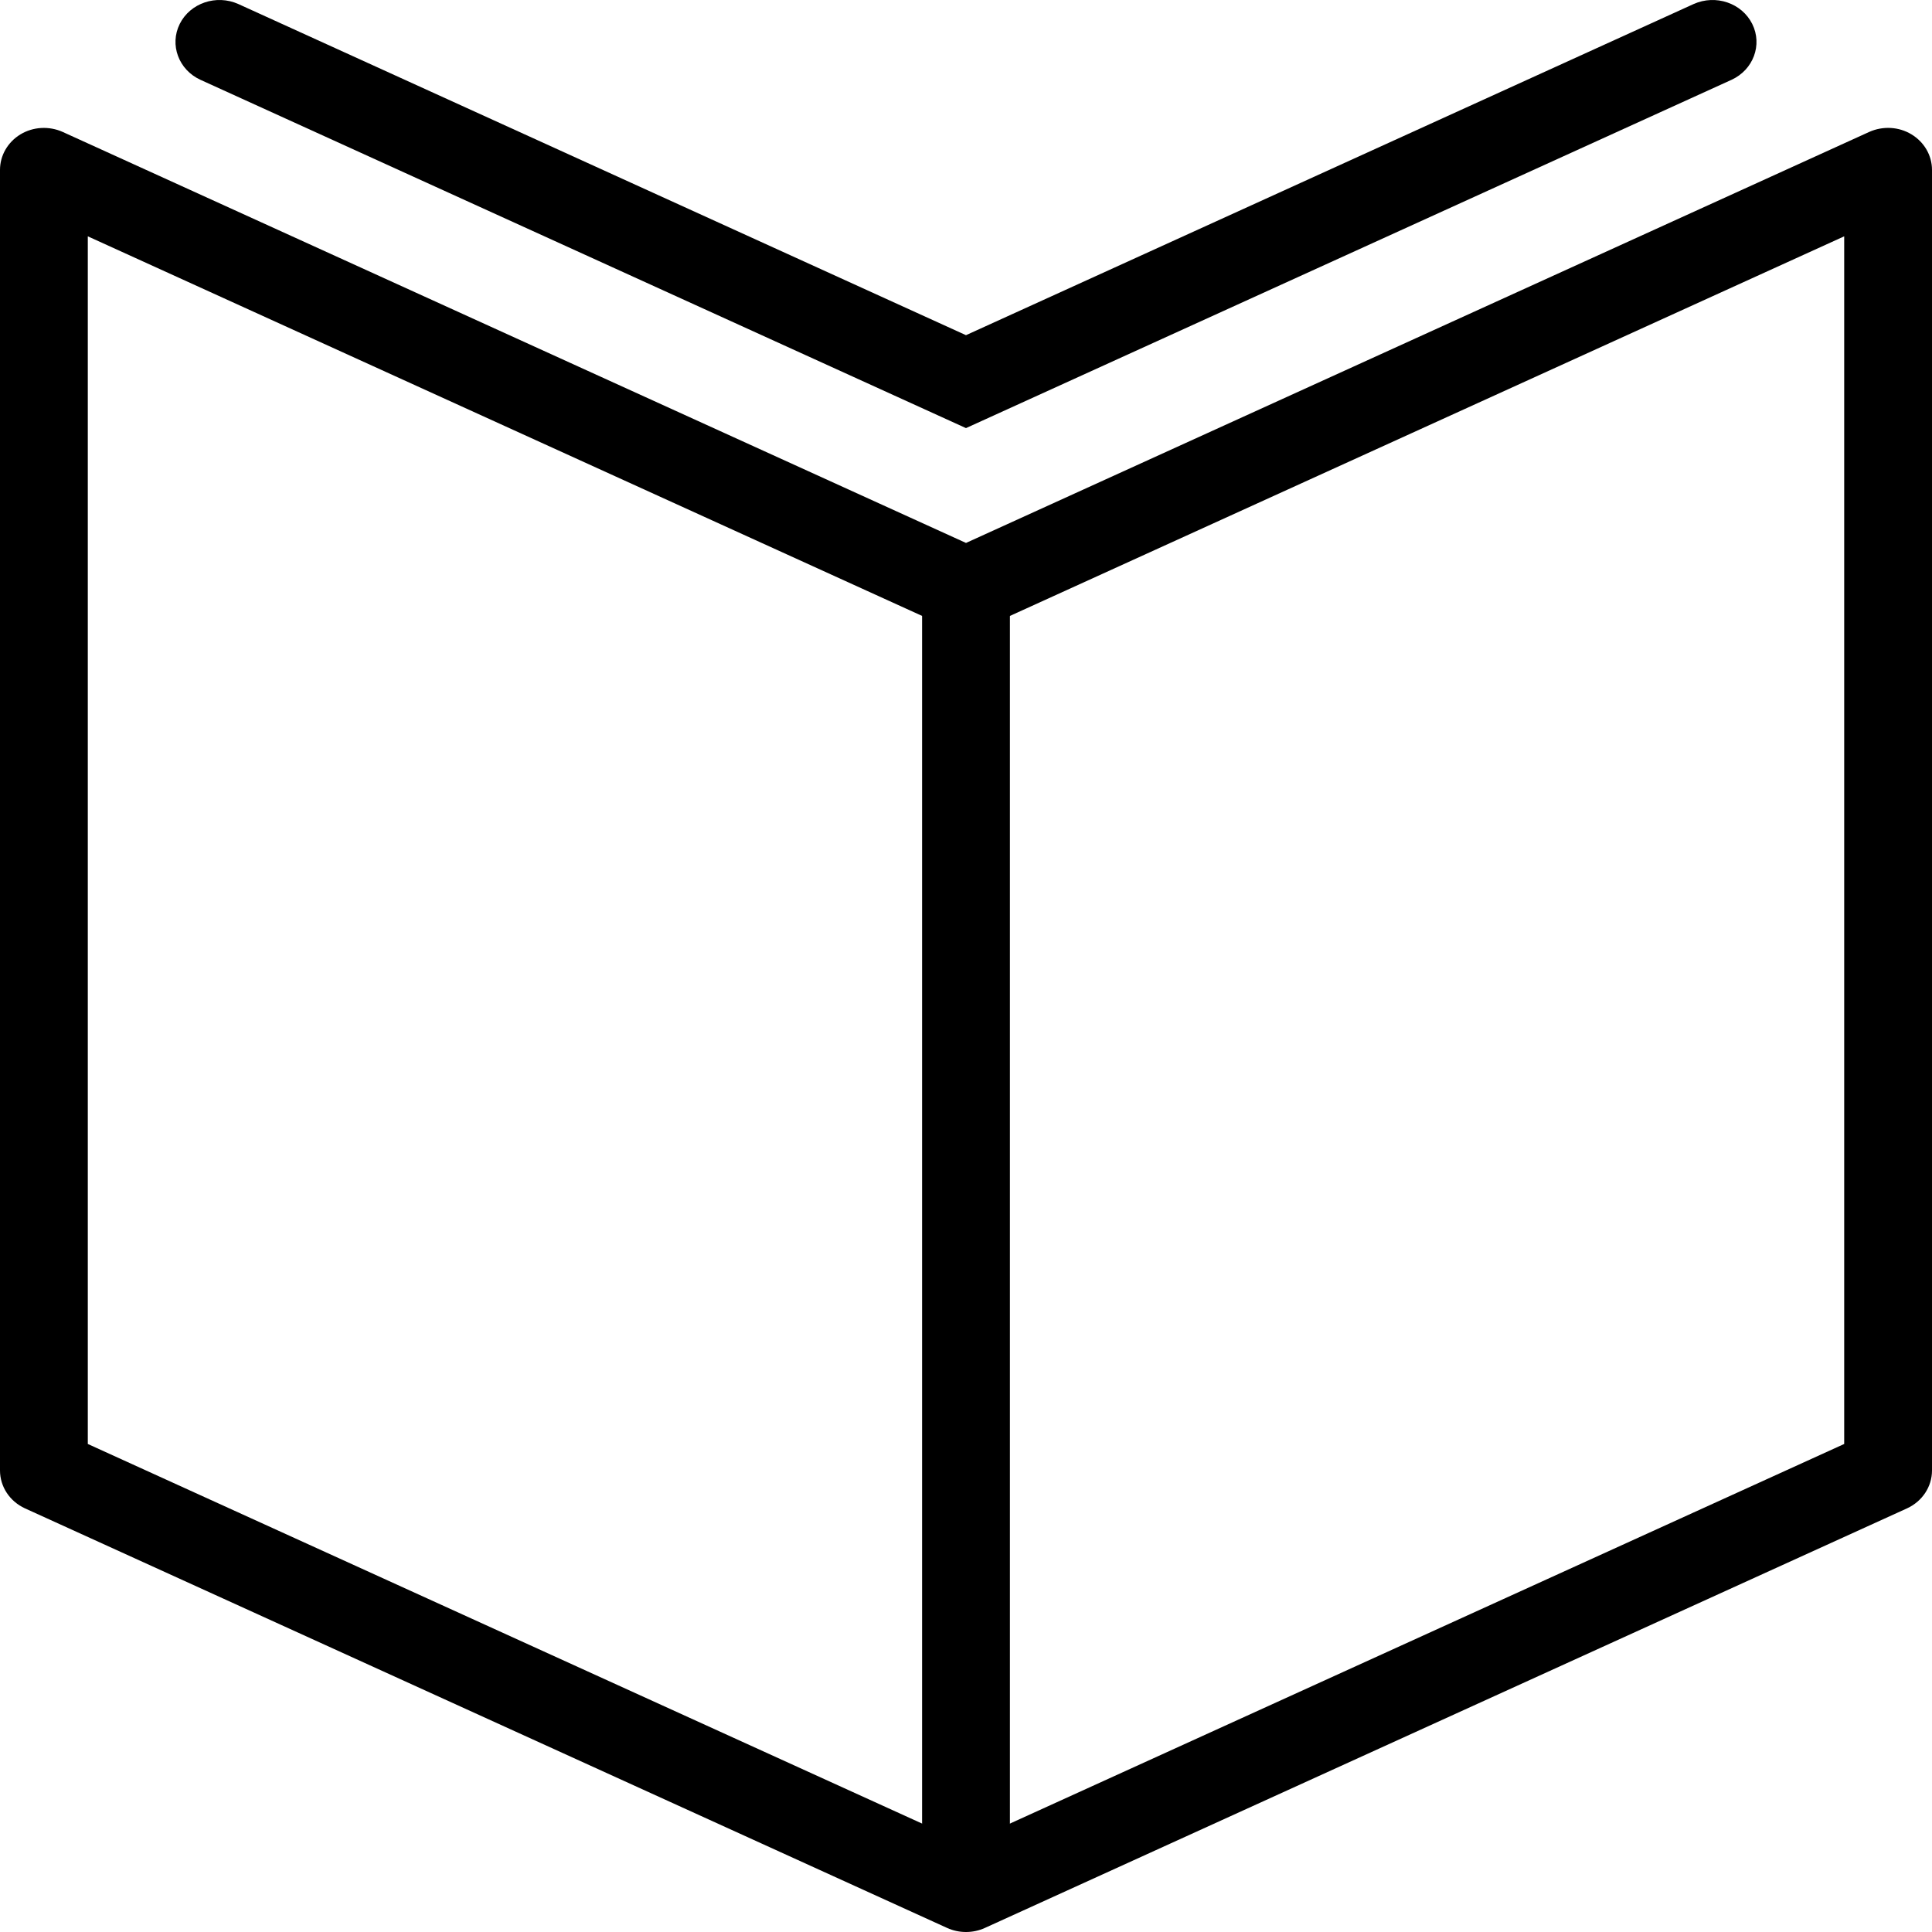 <svg width="80" height="80" viewBox="0 0 80 80" fill="none" xmlns="http://www.w3.org/2000/svg">
<path d="M40 80C39.733 80 39.465 79.944 39.218 79.832L1.036 62.459C0.404 62.17 0 61.56 0 60.89V7.034C0 6.438 0.32 5.884 0.847 5.564C1.373 5.246 2.036 5.21 2.6 5.465L40 22.482L77.4 5.463C77.964 5.21 78.624 5.244 79.151 5.564C79.68 5.884 80 6.438 80 7.034V60.89C80 61.56 79.596 62.17 78.964 62.459L40.782 79.832C40.535 79.944 40.267 80 40 80ZM3.636 59.792L40 76.338L76.364 59.792V9.786L40.782 25.976C40.289 26.2 39.713 26.2 39.22 25.976L3.636 9.786V59.792Z" fill="black"/>
<path d="M39.999 17.727L8.303 3.306C7.396 2.892 7.012 1.855 7.443 0.99C7.876 0.123 8.96 -0.24 9.867 0.166L39.999 13.879L70.132 0.166C71.041 -0.24 72.123 0.123 72.556 0.99C72.987 1.855 72.603 2.892 71.696 3.306L39.999 17.727Z" fill="black"/>
<path d="M41.818 24.407H38.182V78.263H41.818V24.407Z" fill="black"/>
</svg>
